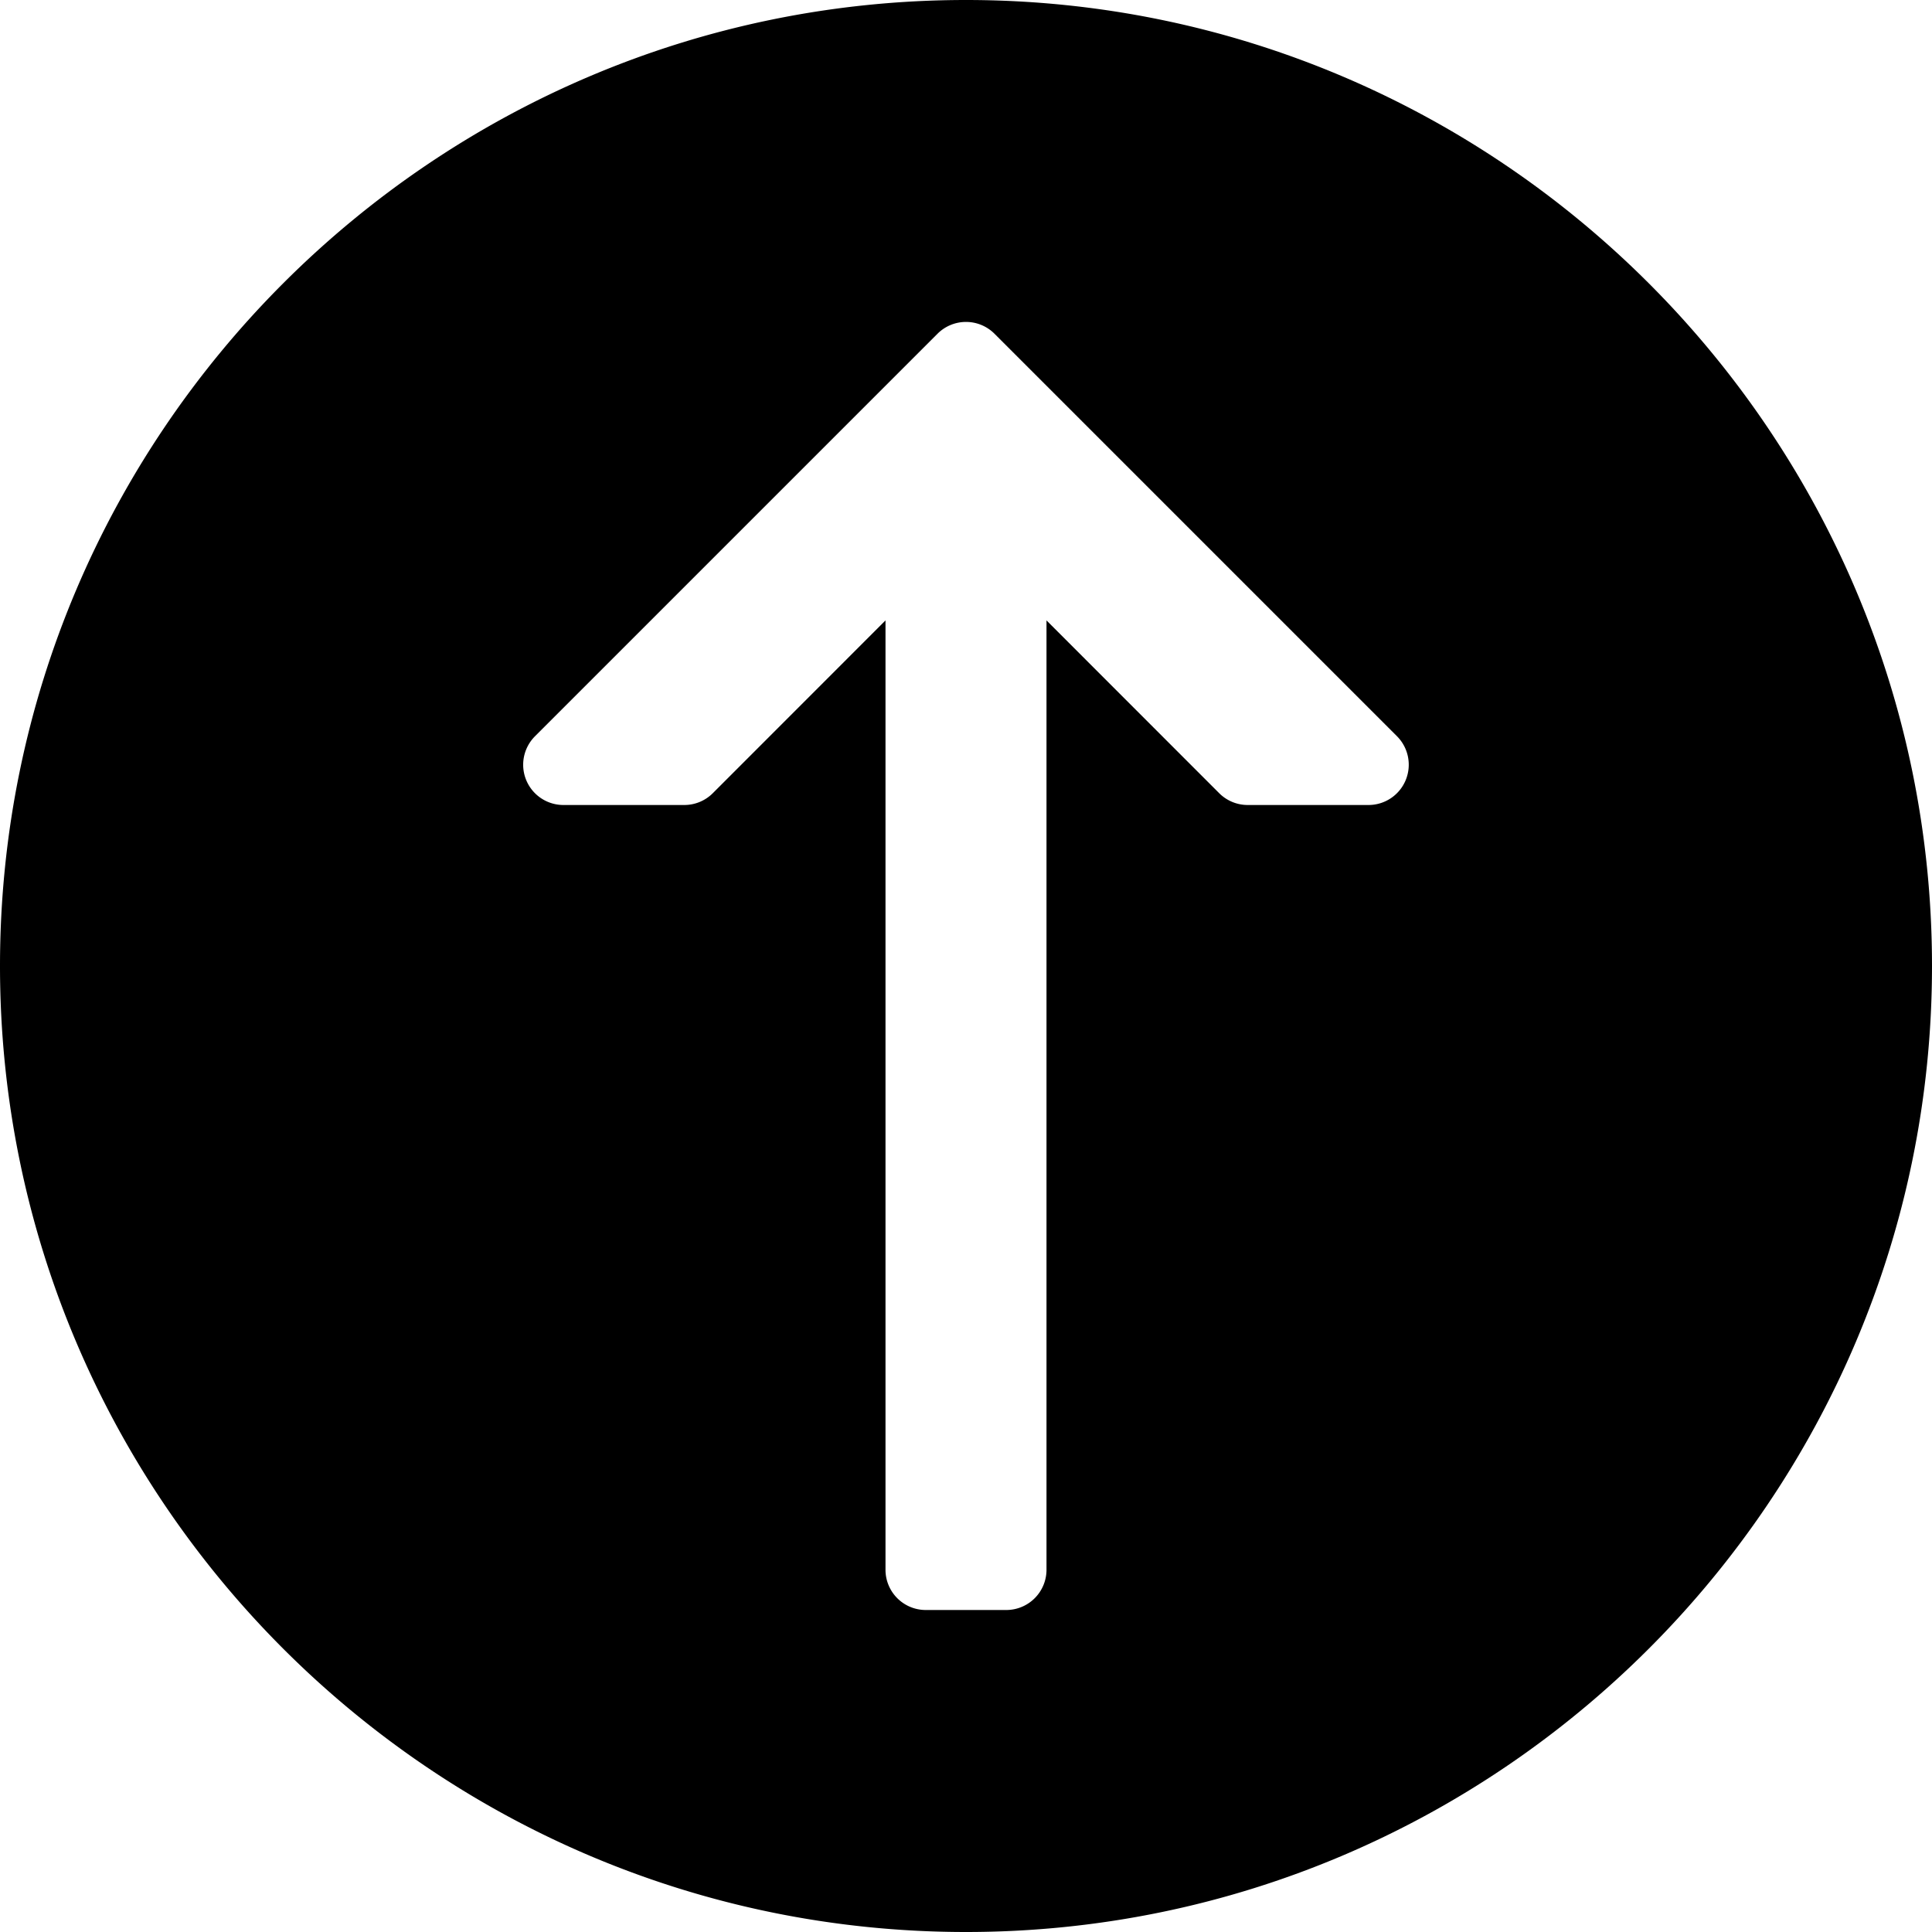 <svg role="img" viewBox="0 0 24 24" xmlns="http://www.w3.org/2000/svg"><path d="M12 0C5.383 0 0 5.383 0 12s5.383 12 12 12 12-5.383 12-12S18.617 0 12 0m5.462 9.691A.5.5 0 0 1 17 10h-1.5a.5.5 0 0 1-.354-.146L13 7.707V19.5a.5.5 0 0 1-.5.5h-1a.5.5 0 0 1-.5-.5V7.707L8.854 9.854A.5.5 0 0 1 8.5 10H7a.5.5 0 0 1-.354-.854l5-5a.5.5 0 0 1 .708 0l5 5a.501.501 0 0 1 .108.545"/></svg>